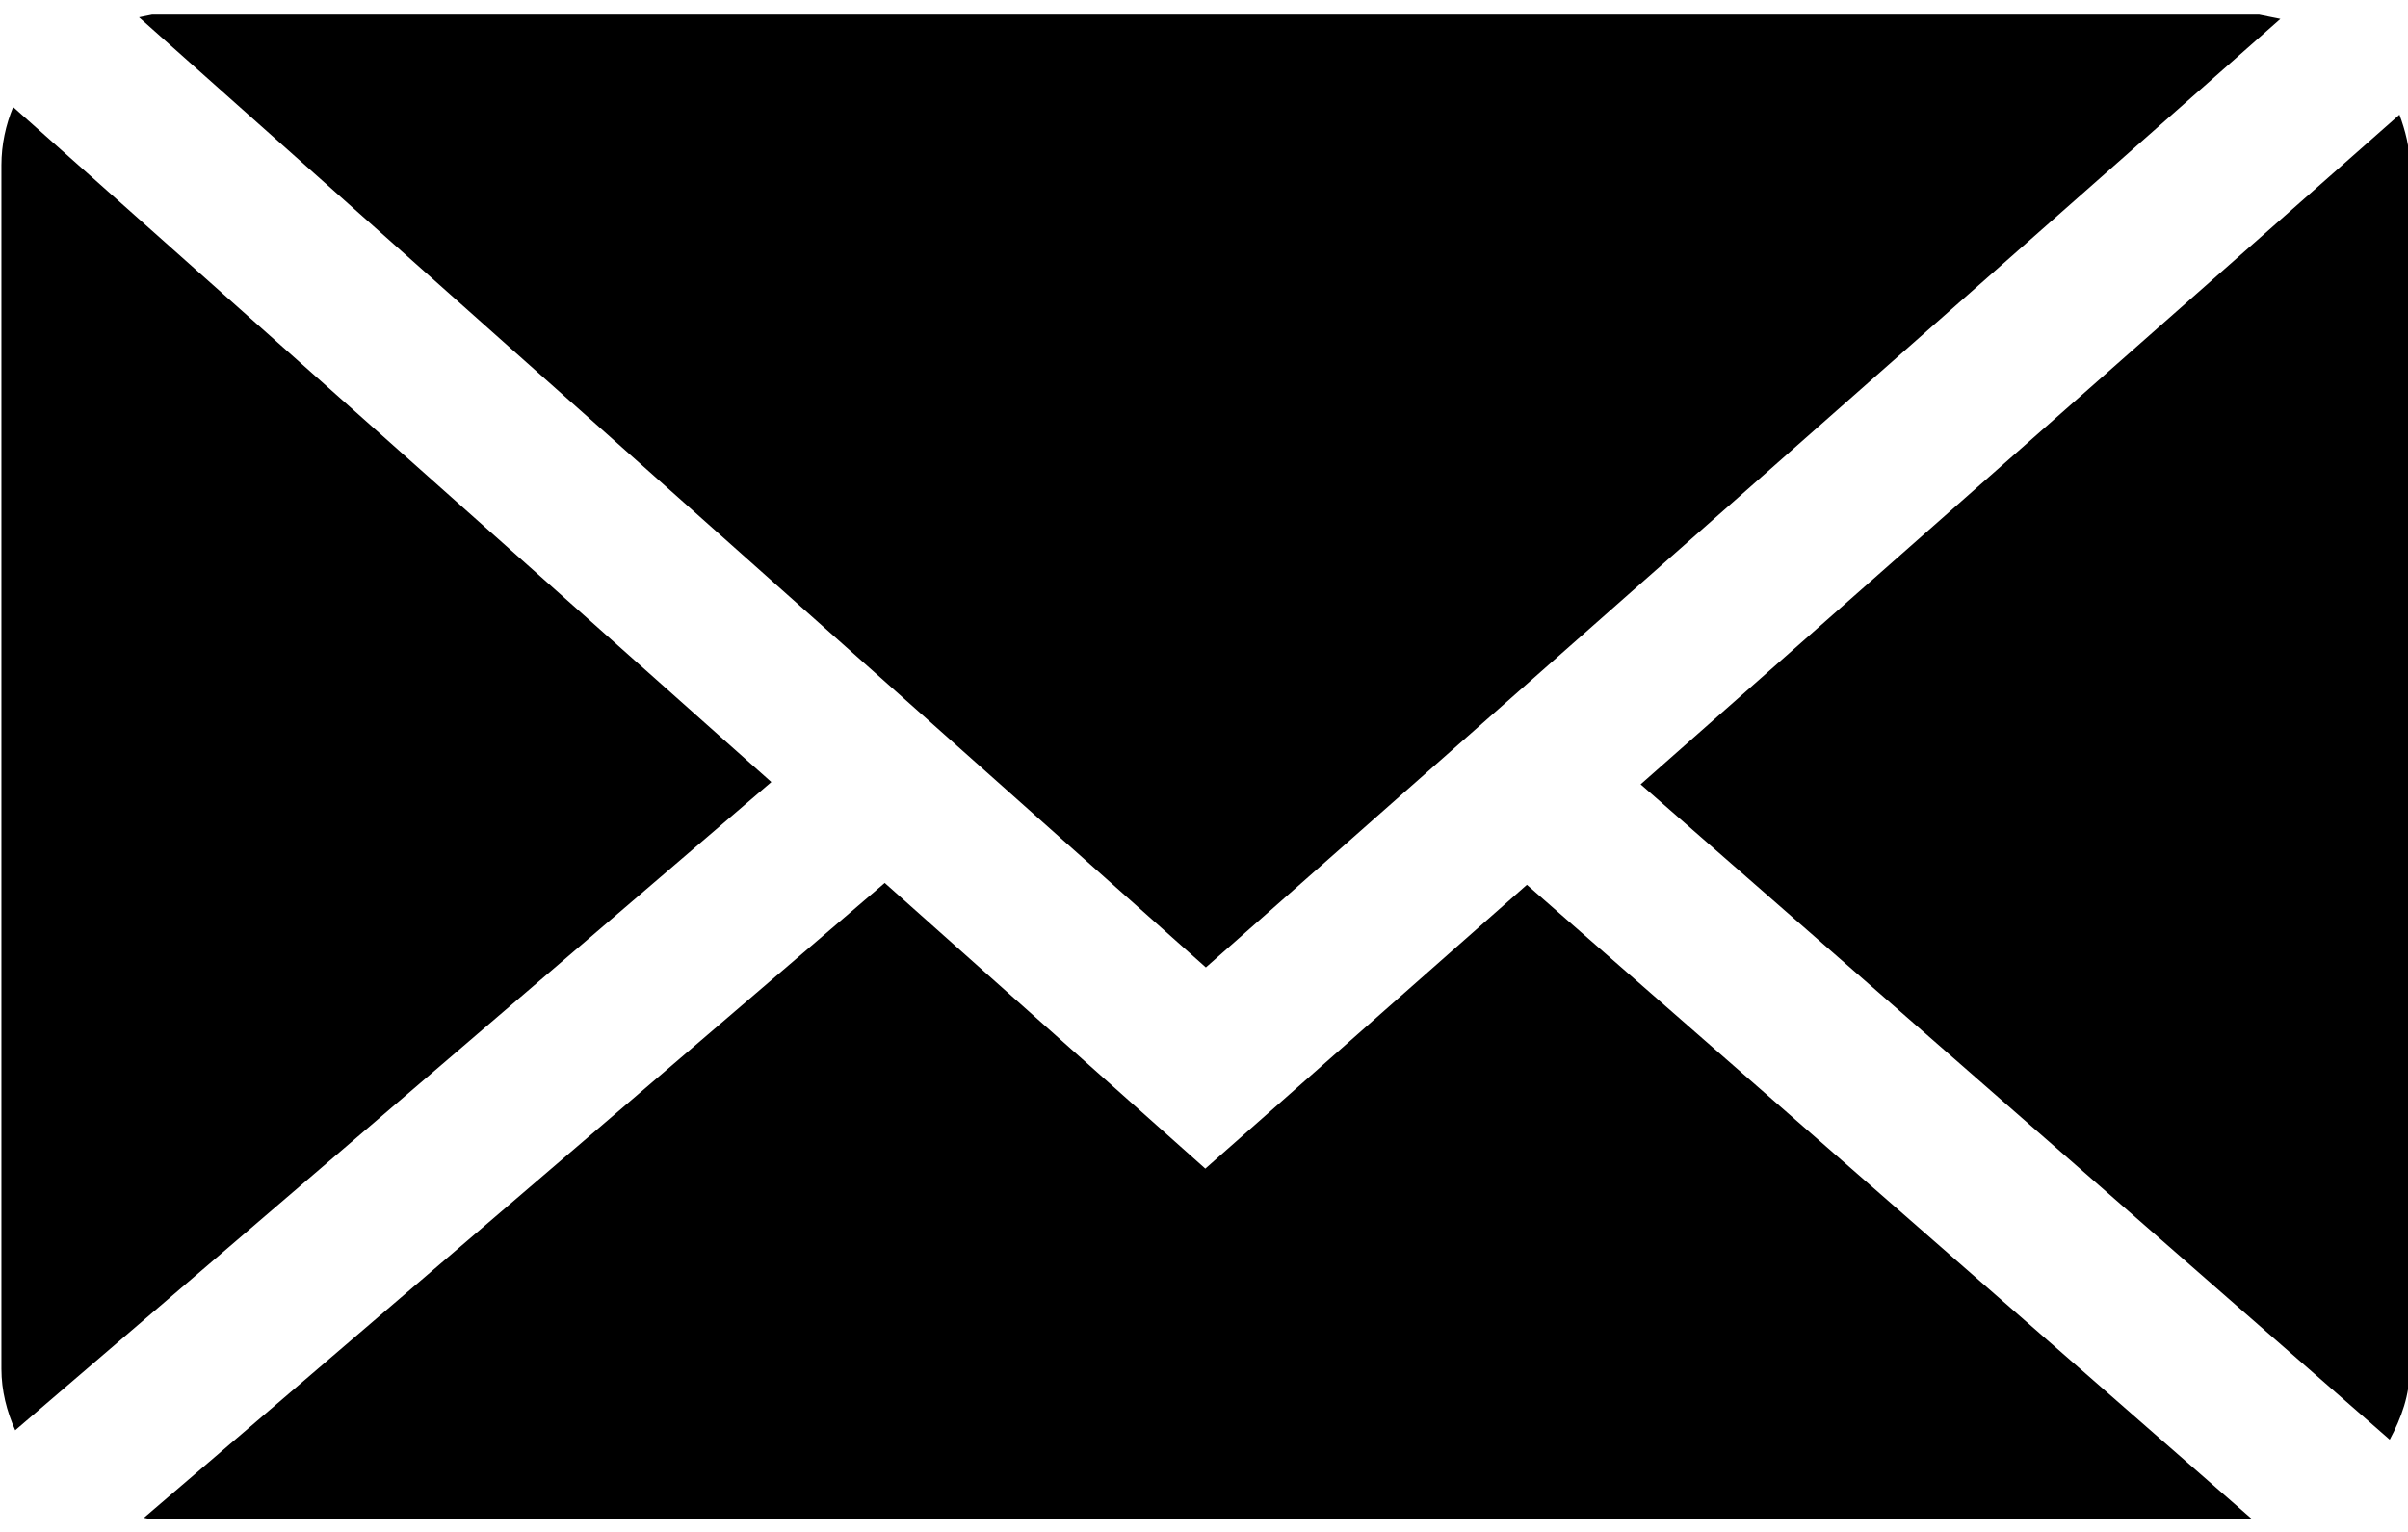 <?xml version="1.0" encoding="utf-8"?>
<!-- Generator: Adobe Illustrator 16.0.4, SVG Export Plug-In . SVG Version: 6.00 Build 0)  -->
<!DOCTYPE svg PUBLIC "-//W3C//DTD SVG 1.1//EN" "http://www.w3.org/Graphics/SVG/1.1/DTD/svg11.dtd">
<svg version="1.1" id="Layer_1" xmlns="http://www.w3.org/2000/svg" xmlns:xlink="http://www.w3.org/1999/xlink" x="0px" y="0px" width="22px" height="14px" viewBox="0 0 22 14" enable-background="new 0 0 22 14" xml:space="preserve">
	<g>
		<polygon class="email" points="20.834,0.173 20.641,0.134 1.388,0.134 1.27,0.158 11.017,8.841"/>
		<path class="email" d="M21.922,1.048l-6.933,6.12l6.844,5.989c0.106-0.197,0.183-0.409,0.183-0.646V1.509C22.016,1.345,21.975,1.193,21.922,1.048z"/>
		<path class="email" d="M0.12,0.978C0.053,1.141,0.013,1.32,0.013,1.509v11.001c0,0.2,0.049,0.388,0.126,0.561l6.908-5.924L0.12,0.978z"/>
		<polygon class="email" points="11.012,10.68 8.083,8.069 1.315,13.871 1.388,13.886 20.578,13.886 13.95,8.086"/>
	</g>
</svg>
